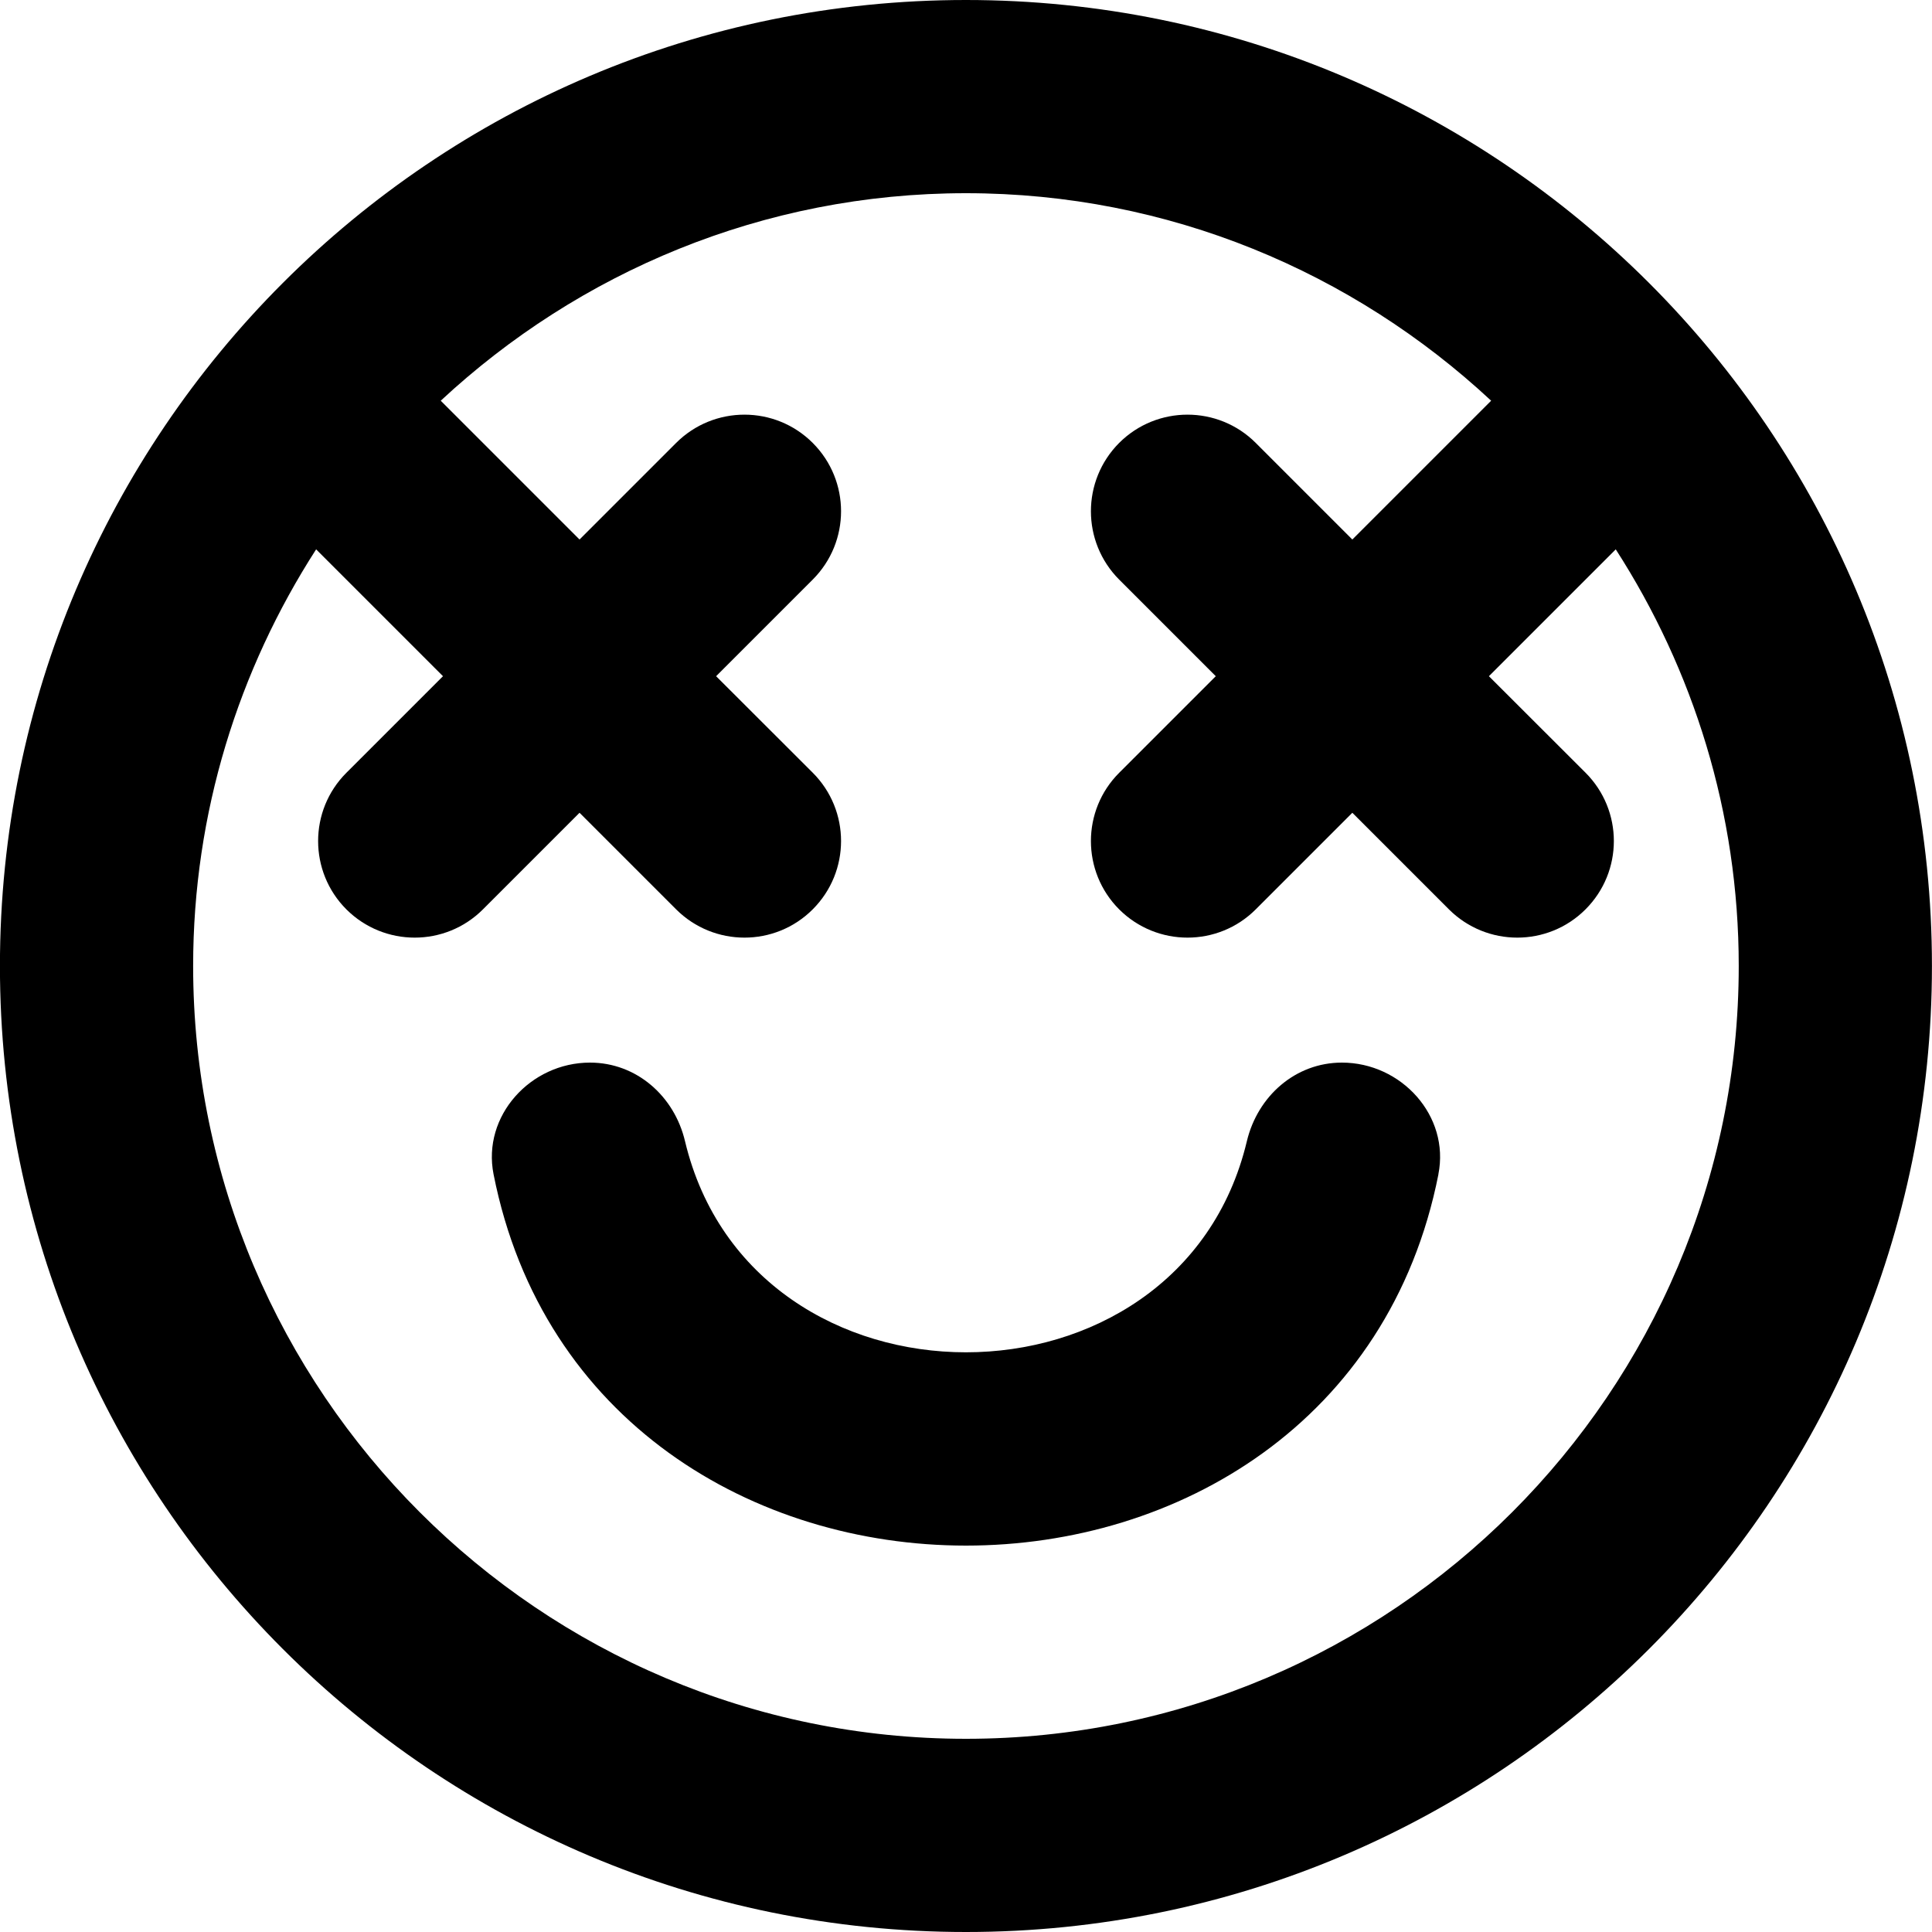 <!-- Generated by IcoMoon.io -->
<svg version="1.1" xmlns="http://www.w3.org/2000/svg" width="32" height="32" viewBox="0 0 32 32">
<title>as-emoji_happy_circle-7</title>
<path d="M23.825 19.45c-1.622 8.2-14.029 8.2-15.65 0-0.192-0.966 0.611-1.85 1.597-1.85 0.77 0 1.397 0.554 1.574 1.302 1.112 4.662 8.194 4.662 9.306 0 0.179-0.749 0.806-1.302 1.574-1.302 0.986 0 1.79 0.883 1.598 1.85zM15.999 28.8c-7.058 0-12.8-5.742-12.8-12.8 0-2.542 0.754-4.907 2.037-6.901l2.101 2.101-1.6 1.6c-0.624 0.624-0.624 1.637 0 2.262 0.626 0.624 1.638 0.624 2.262 0l1.6-1.6 1.6 1.6c0.626 0.624 1.638 0.624 2.262 0 0.626-0.626 0.626-1.638 0-2.264l-1.6-1.598 1.6-1.6c0.626-0.626 0.626-1.638 0-2.264-0.624-0.624-1.637-0.624-2.262 0l-1.6 1.6-2.299-2.299c2.286-2.126 5.339-3.437 8.699-3.437 3.362 0 6.414 1.31 8.699 3.437l-2.299 2.299-1.6-1.6c-0.624-0.624-1.637-0.624-2.262 0-0.624 0.626-0.624 1.638 0 2.264l1.6 1.6-1.6 1.6c-0.624 0.624-0.624 1.637 0 2.262 0.626 0.624 1.638 0.624 2.262 0l1.6-1.6 1.6 1.6c0.626 0.624 1.638 0.624 2.262 0 0.626-0.626 0.626-1.638 0-2.264l-1.6-1.598 2.101-2.101c1.283 1.994 2.037 4.358 2.037 6.901 0 7.058-5.742 12.8-12.8 12.8zM15.999 0c-8.837 0-16 7.163-16 16 0 8.835 7.163 16 16 16s16-7.165 16-16c0-8.837-7.163-16-16-16z"></path>
</svg>
